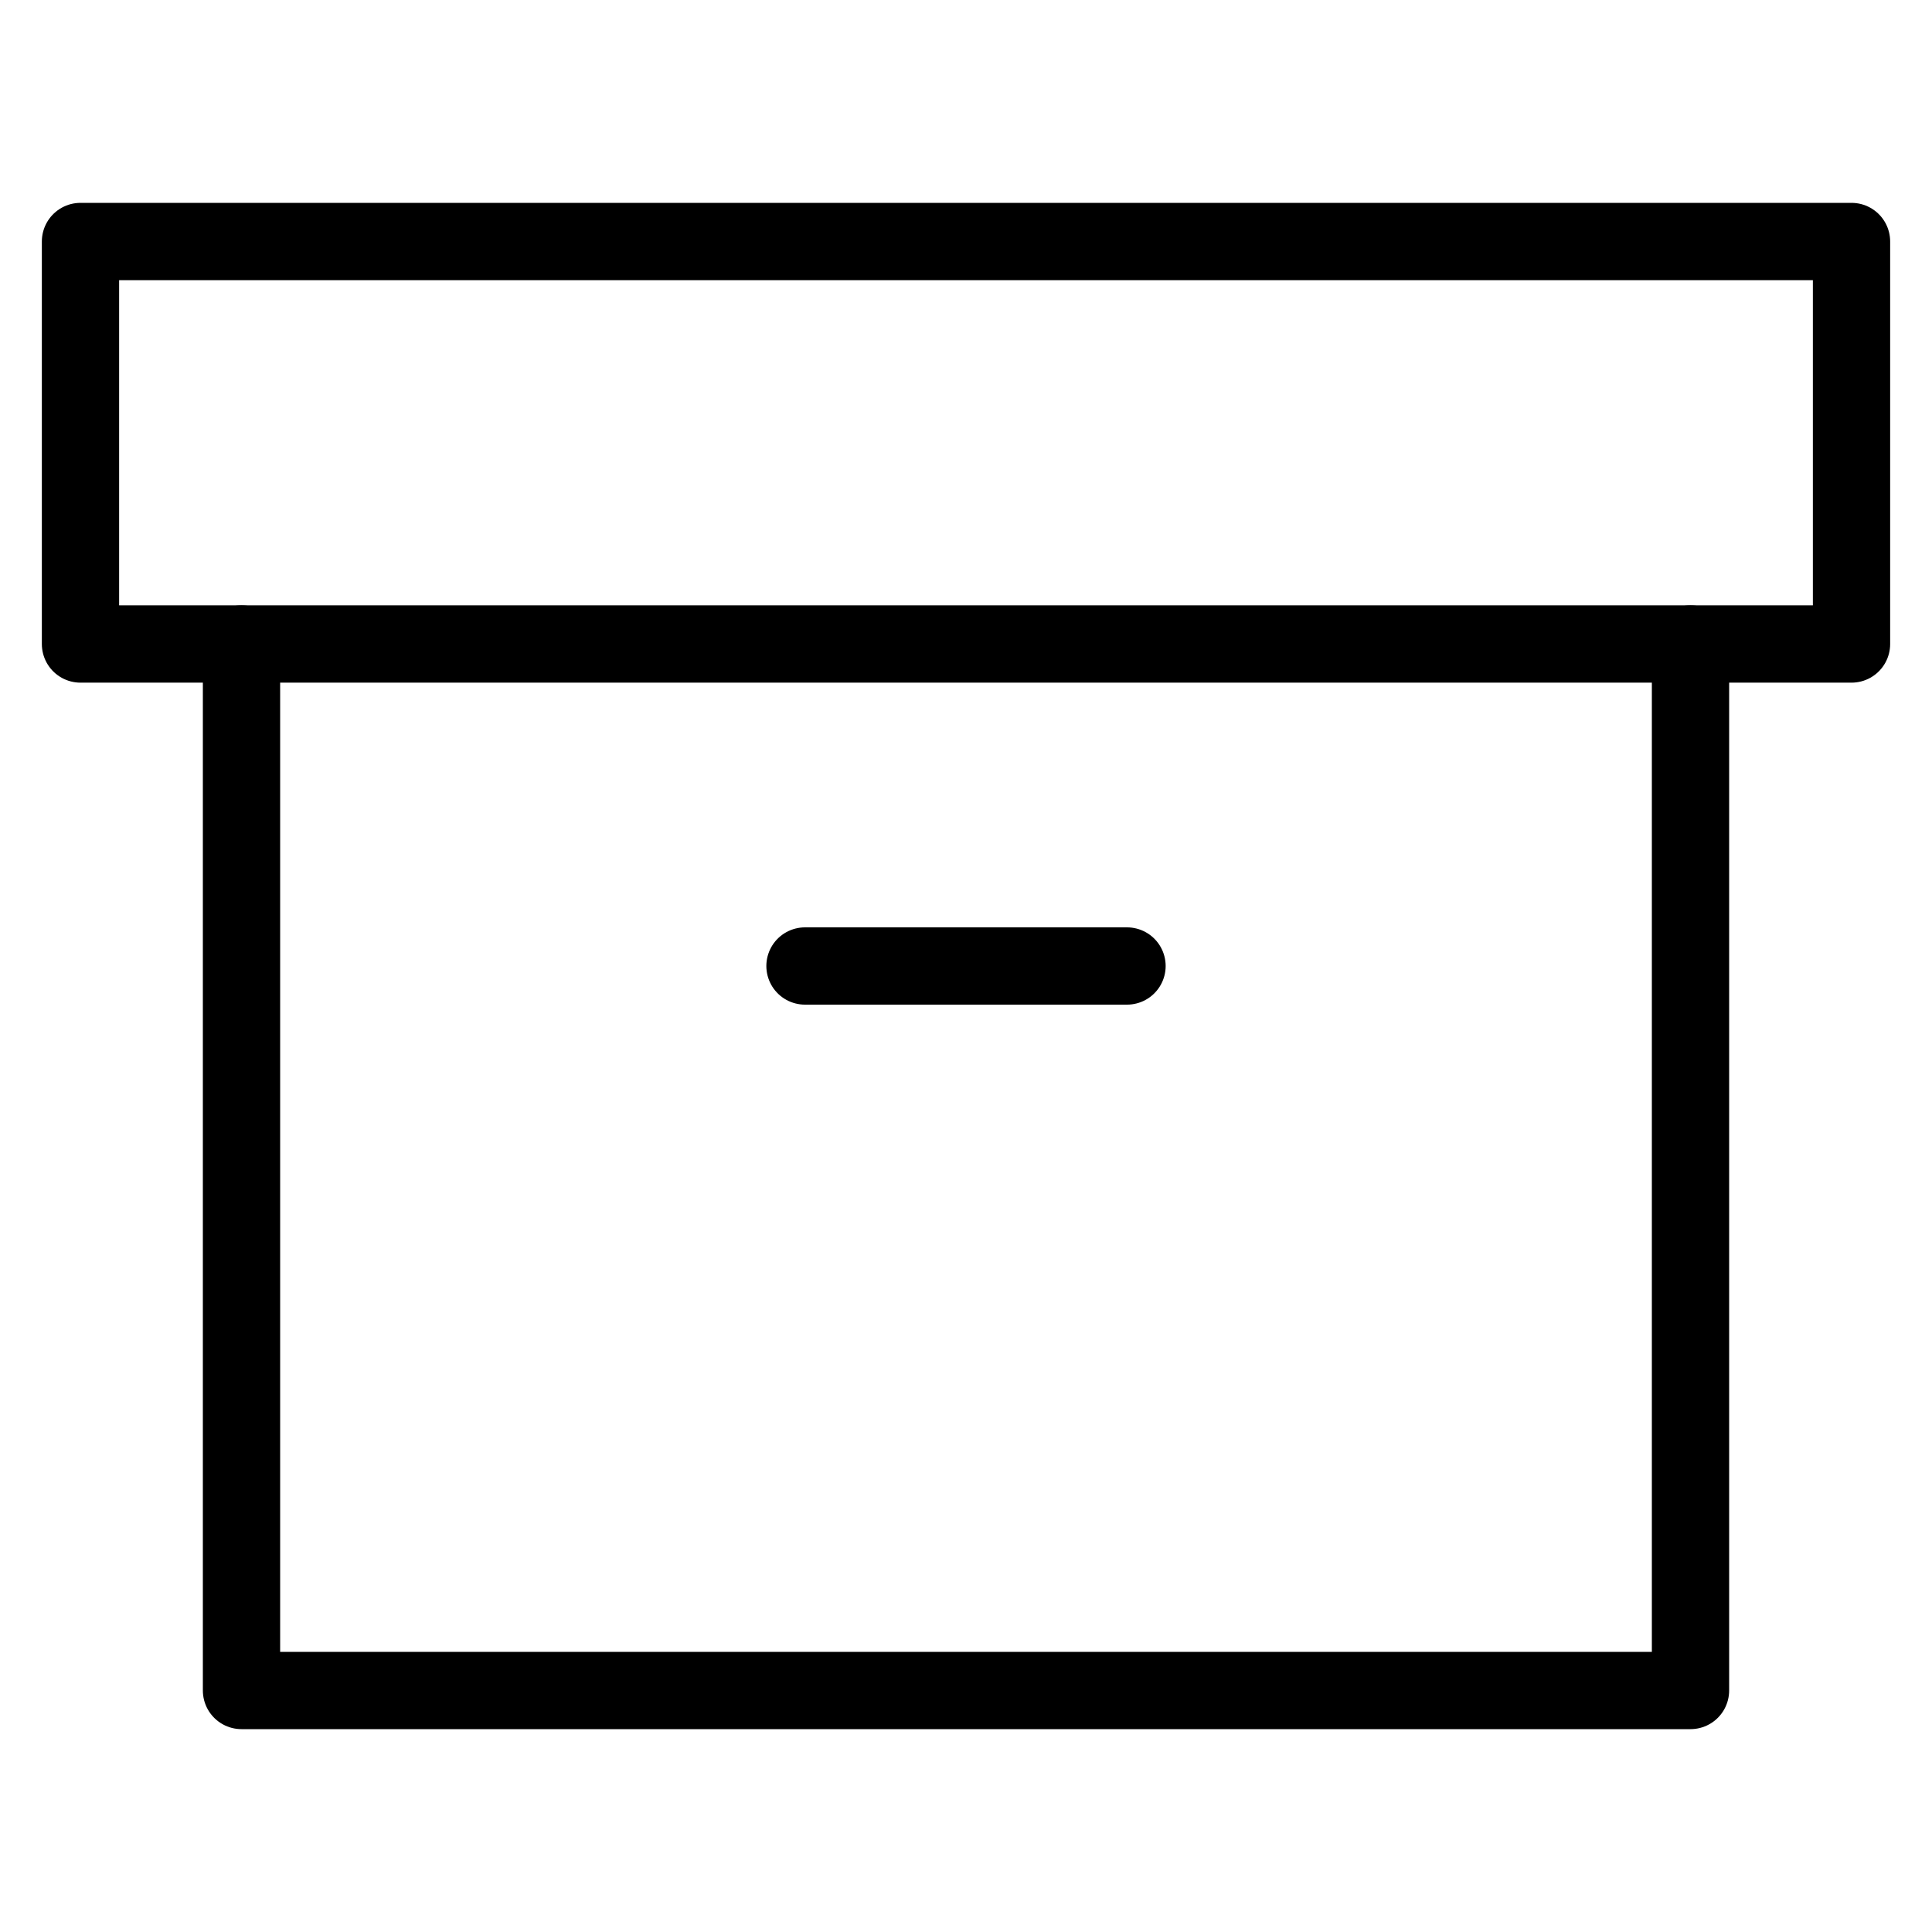 <svg width="50" height="50" viewBox="0 0 50 50" fill="none" xmlns="http://www.w3.org/2000/svg">
<g clip-path="url(#clip0_45_2)">
<path d="M43.75 16.667V43.75H6.25V16.667" stroke="black" stroke-width="2" stroke-linecap="round" stroke-linejoin="round"/>
<path d="M47.917 6.25H2.083V16.667H47.917V6.25Z" stroke="black" stroke-width="2" stroke-linecap="round" stroke-linejoin="round"/>
<path d="M20.833 25H29.167" stroke="black" stroke-width="2" stroke-linecap="round" stroke-linejoin="round"/>
</g>
<defs>
<clipPath id="clip0_45_2">
<rect width="50" height="50" fill="white"/>
</clipPath>
</defs>
</svg>
